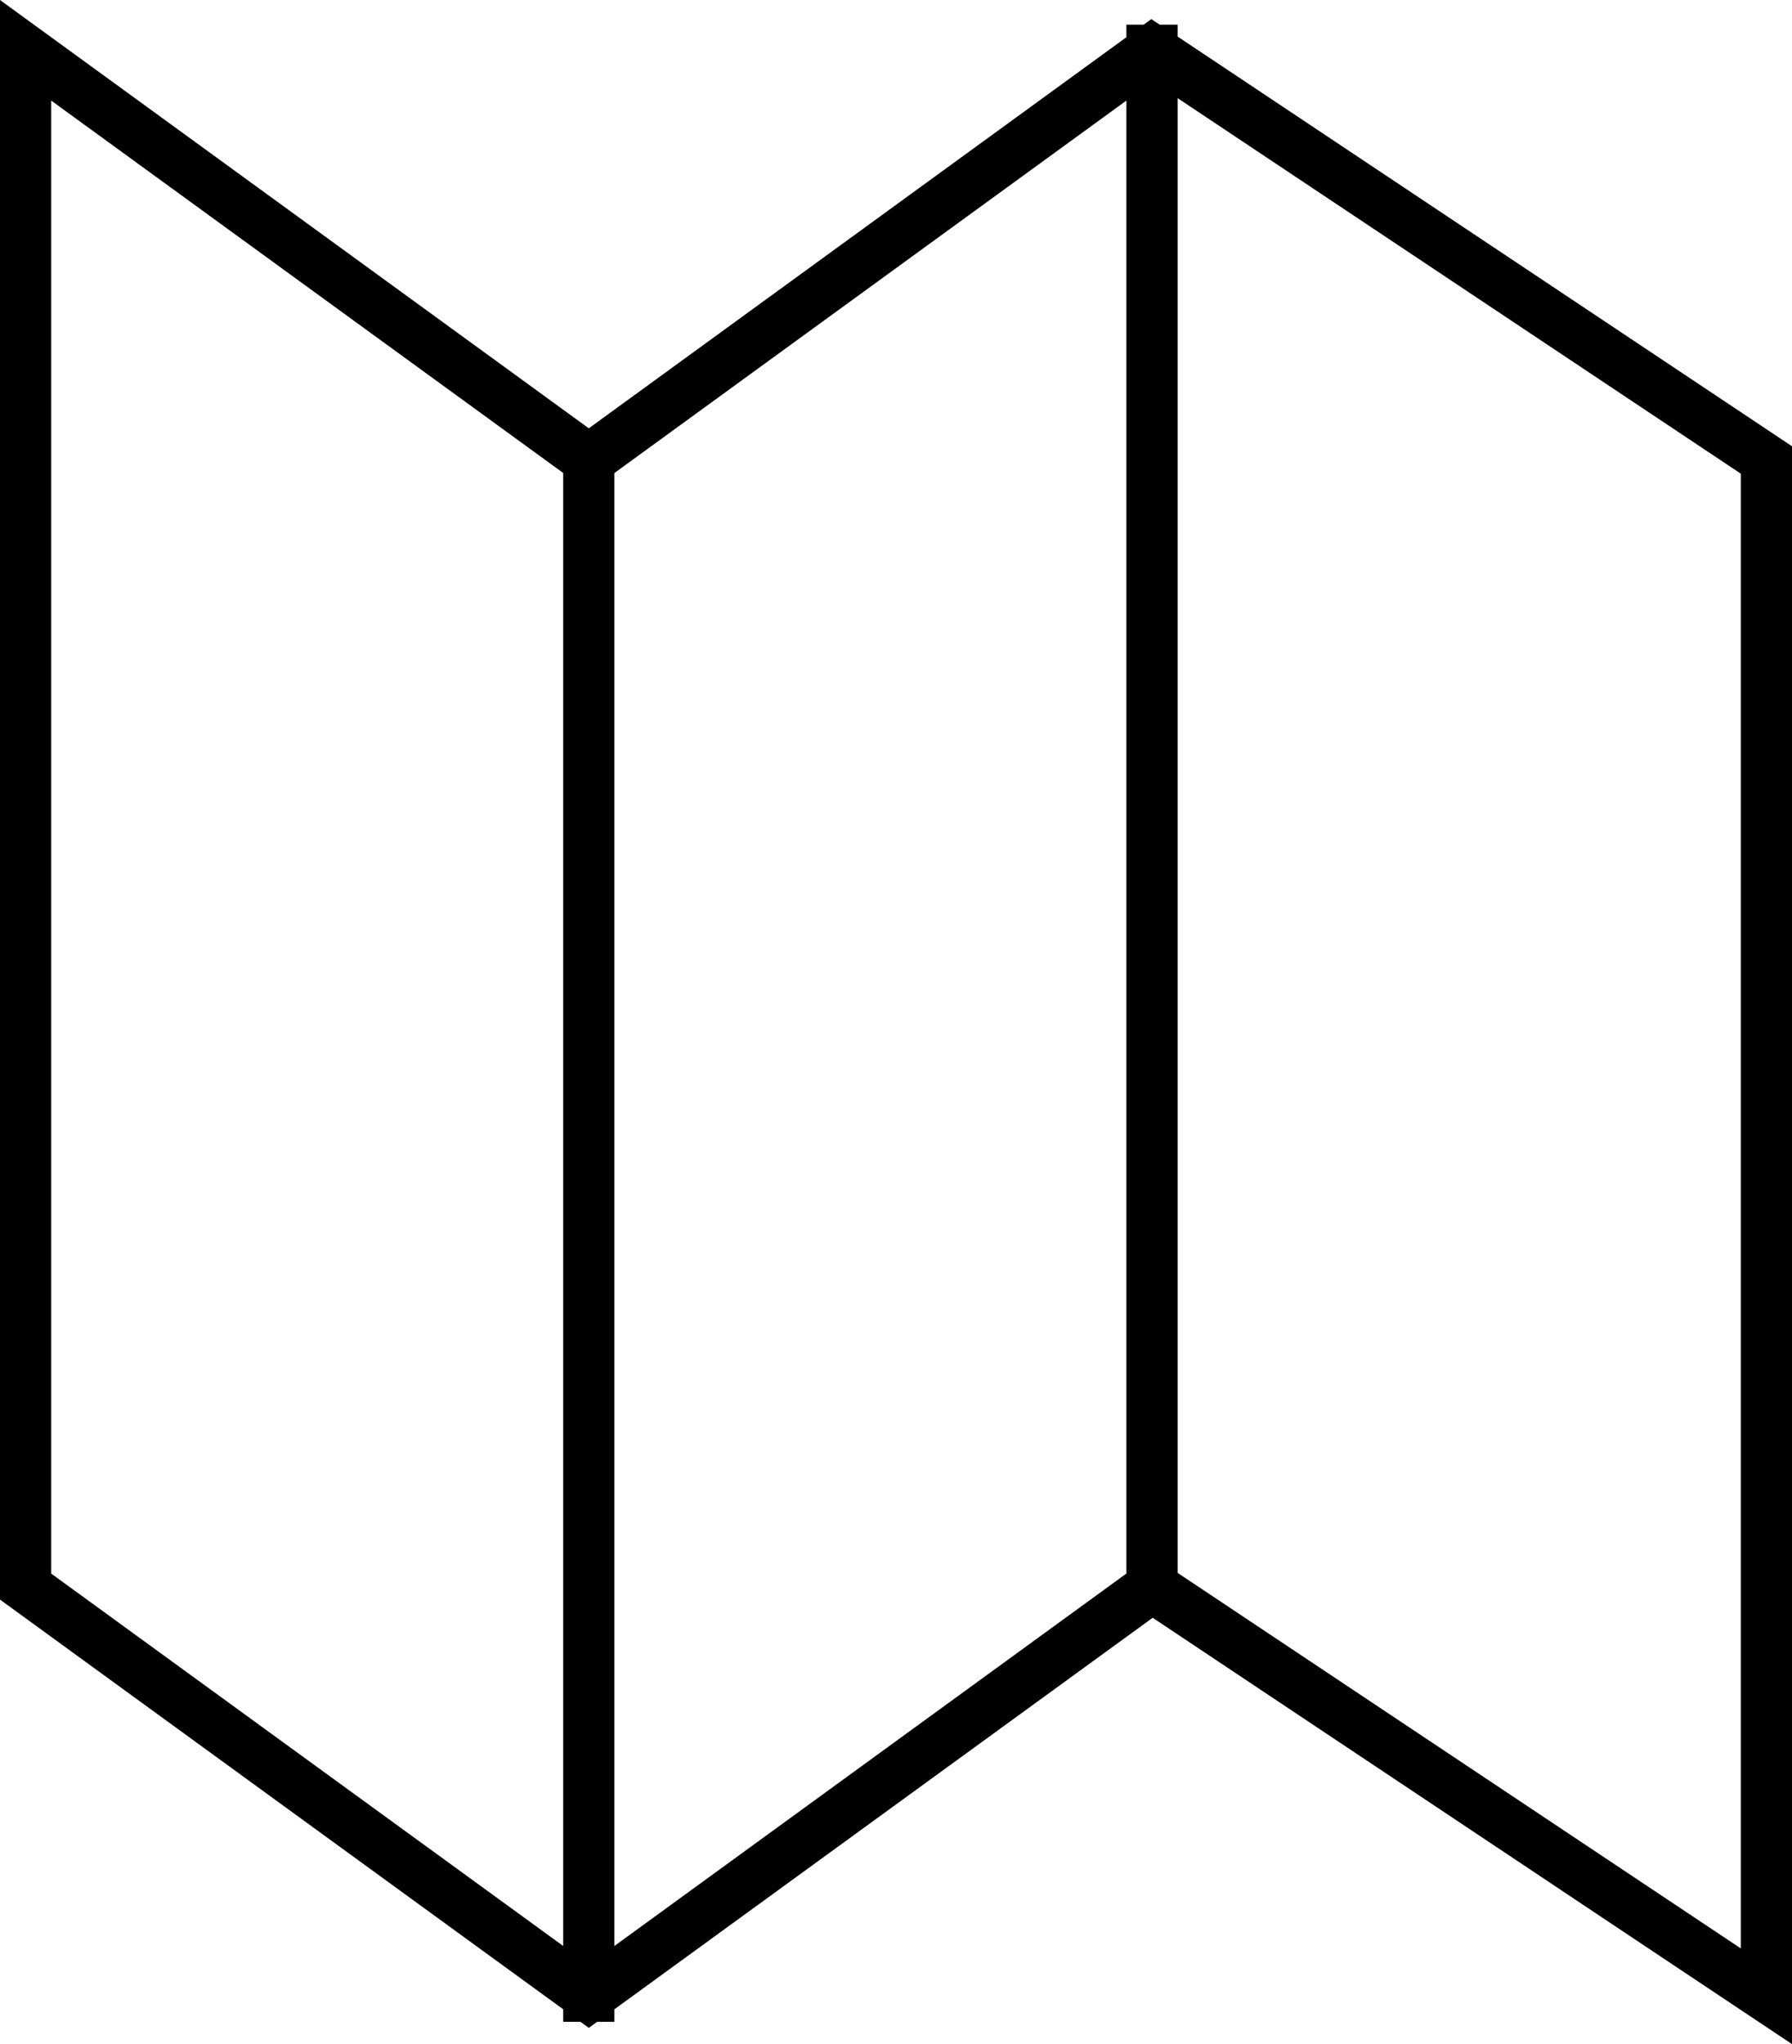 <svg xmlns="http://www.w3.org/2000/svg" width="35" height="39.916" viewBox="0 0 35 39.916"><title>map--large</title><path d="M23,.714V.482h-.349L22.487.373l-.15.109H22V.727L11.5,8.364,0,0V31.236l11,8v.245h.338l.162.118.162-.118H12v-.245l10.513-7.645L35,39.916V8.714ZM1,30.728V1.964L11,9.236V38ZM12,9.237,22,1.964V30.727L12,38ZM34,38.048,23,30.714V1.916L34,9.25Z"/></svg>